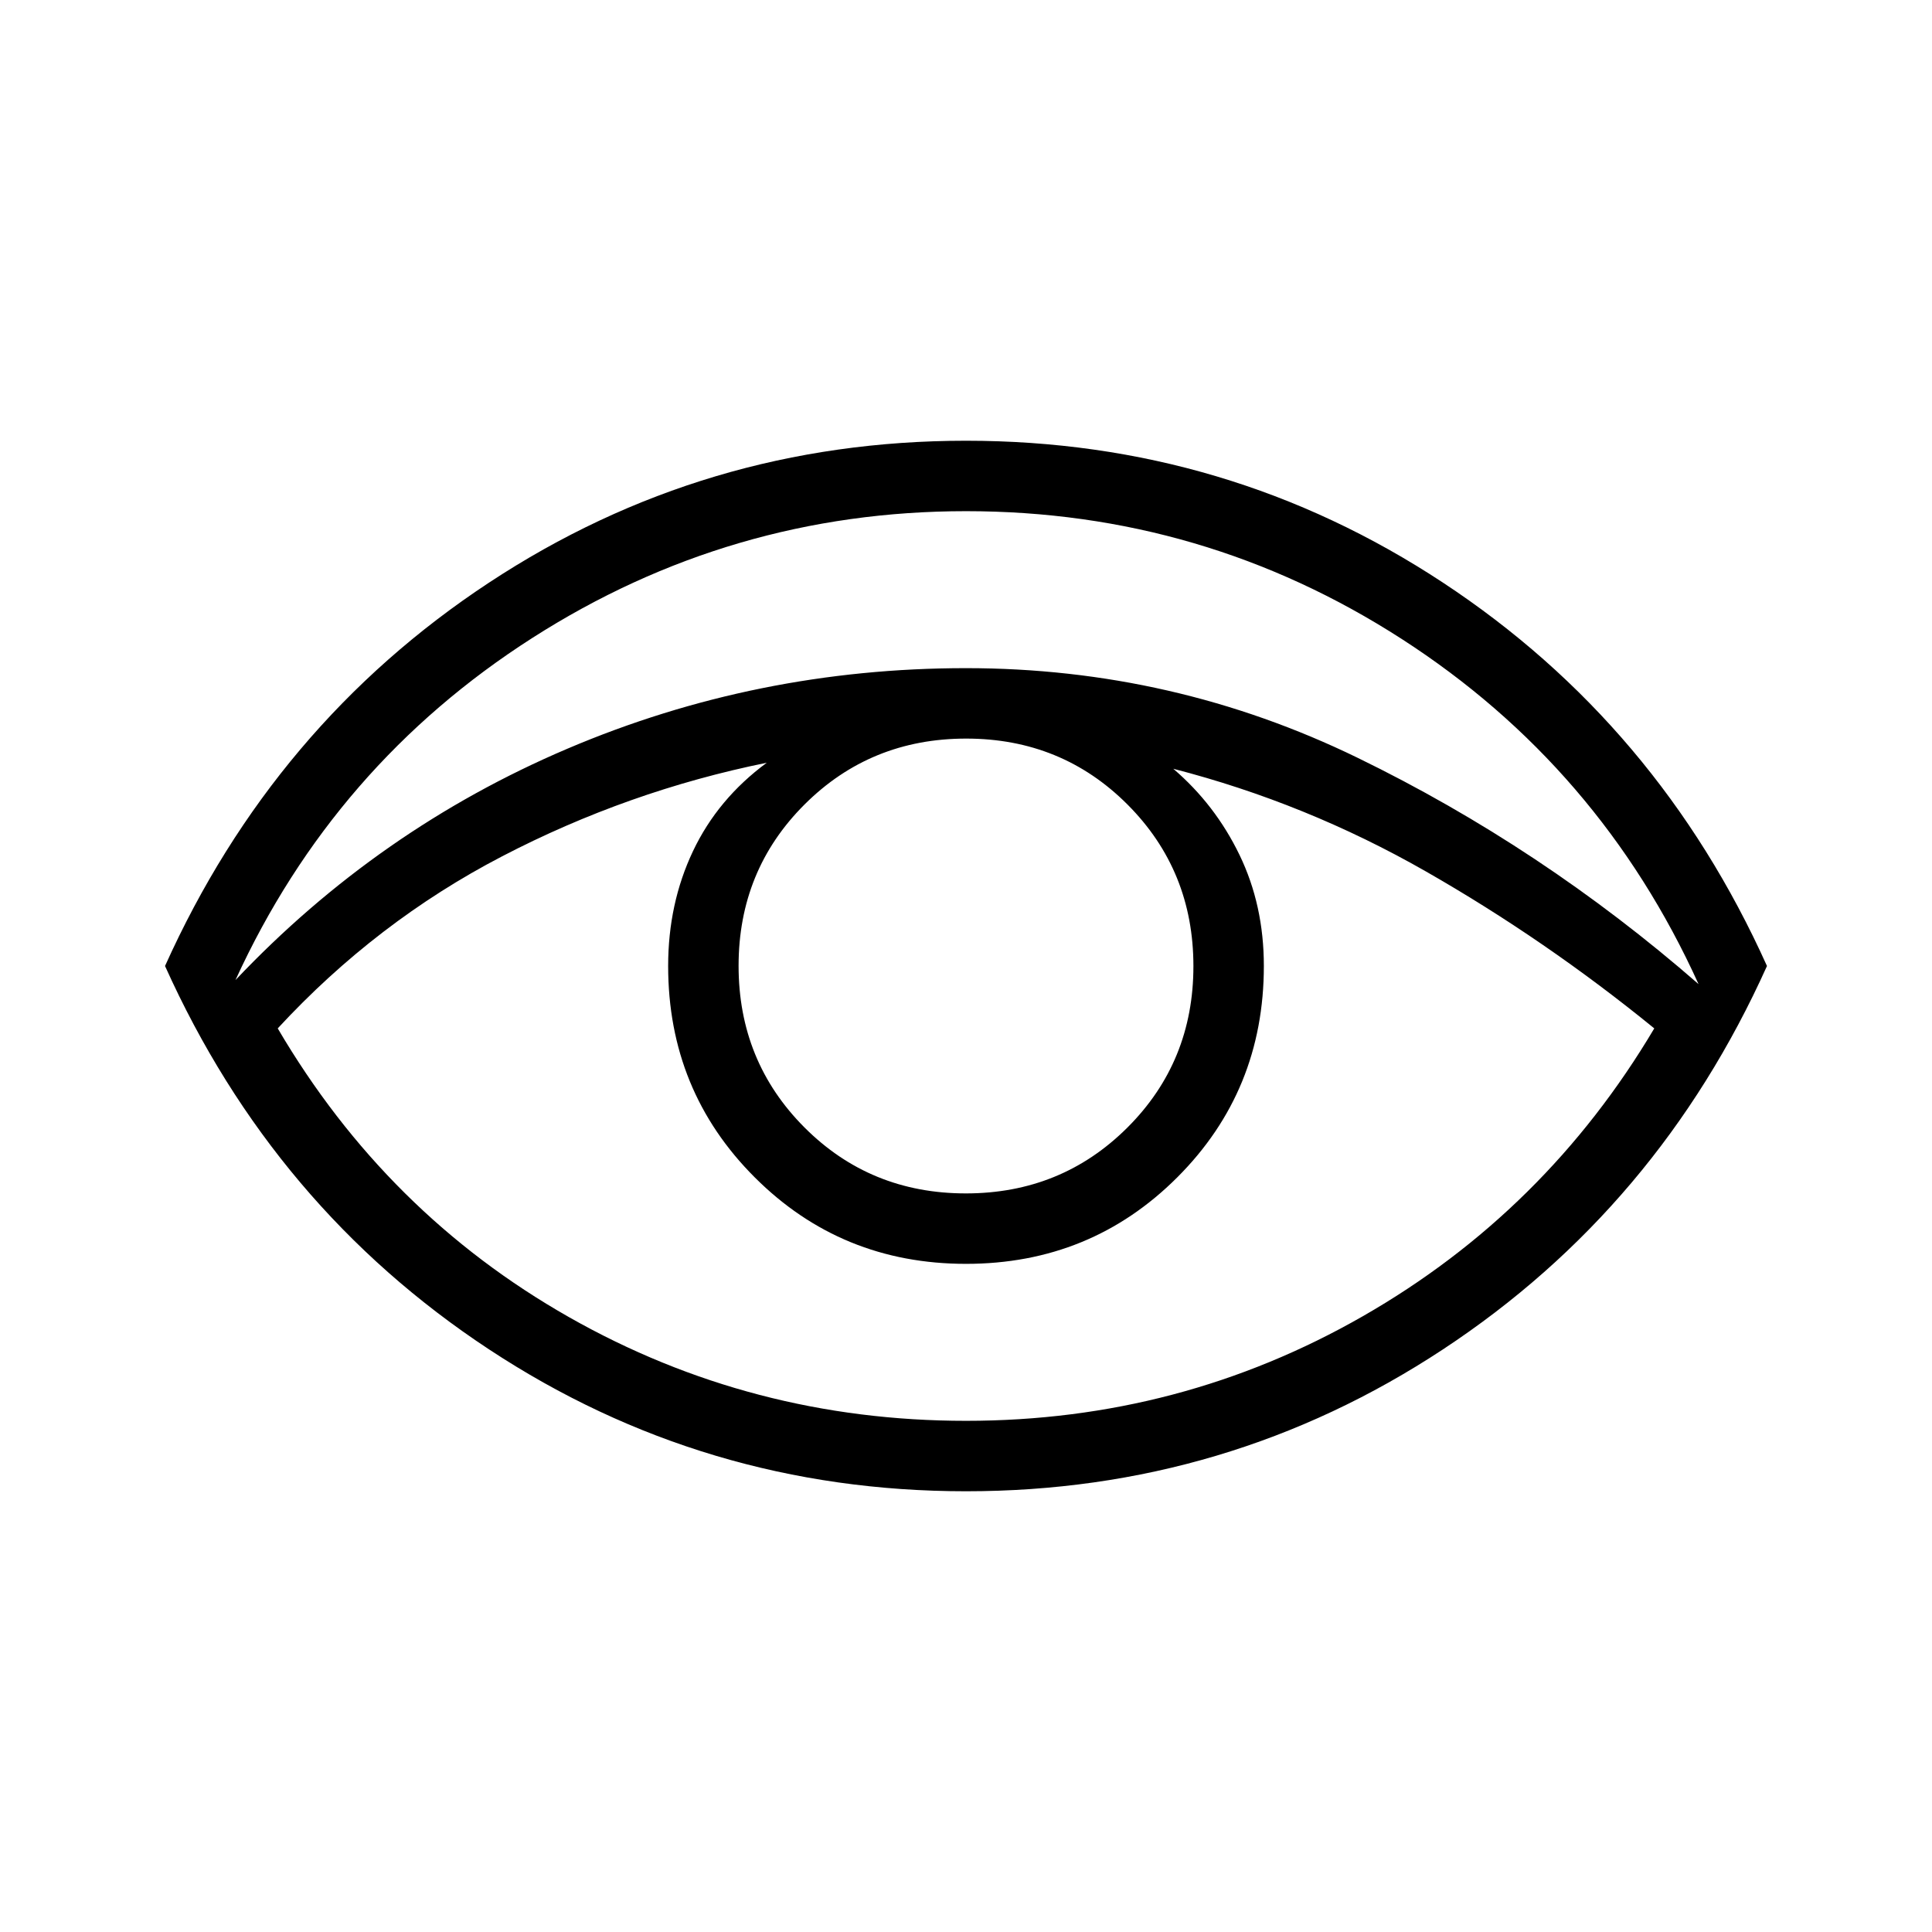 <svg xmlns="http://www.w3.org/2000/svg" height="48" viewBox="0 96 960 960" width="48"><path d="M480 837q-130 0-237-70.5T82 576q54-120 161-190.5T480 315q130 0 237 70.5T878 576q-54 120-161 190.5T480 837ZM117 583q71-75 165-115t198-40q103 0 194.5 44.5T844 585q-49-108-147.5-171.5T480 350q-117 0-215.5 63T117 583Zm363 219q106.46 0 197.23-52T822 607q-54-44-113.5-78T583 478q20.818 17.806 32.909 42.806Q628 545.807 628 576q0 62-43 105t-105 43q-62 0-105-43t-43-105q0-31 12.318-57.022T381 475q-69 14-131.5 46.5T138 607q54 92 144.77 143.5Q373.54 802 480 802Zm-.085-113q47.485 0 80.285-32.716 32.8-32.715 32.8-80.2 0-47.484-32.715-80.284-32.716-32.8-80.2-32.8-47.485 0-80.285 32.715-32.8 32.716-32.8 80.201 0 47.484 32.716 80.284 32.715 32.8 80.199 32.8Z"/></svg>